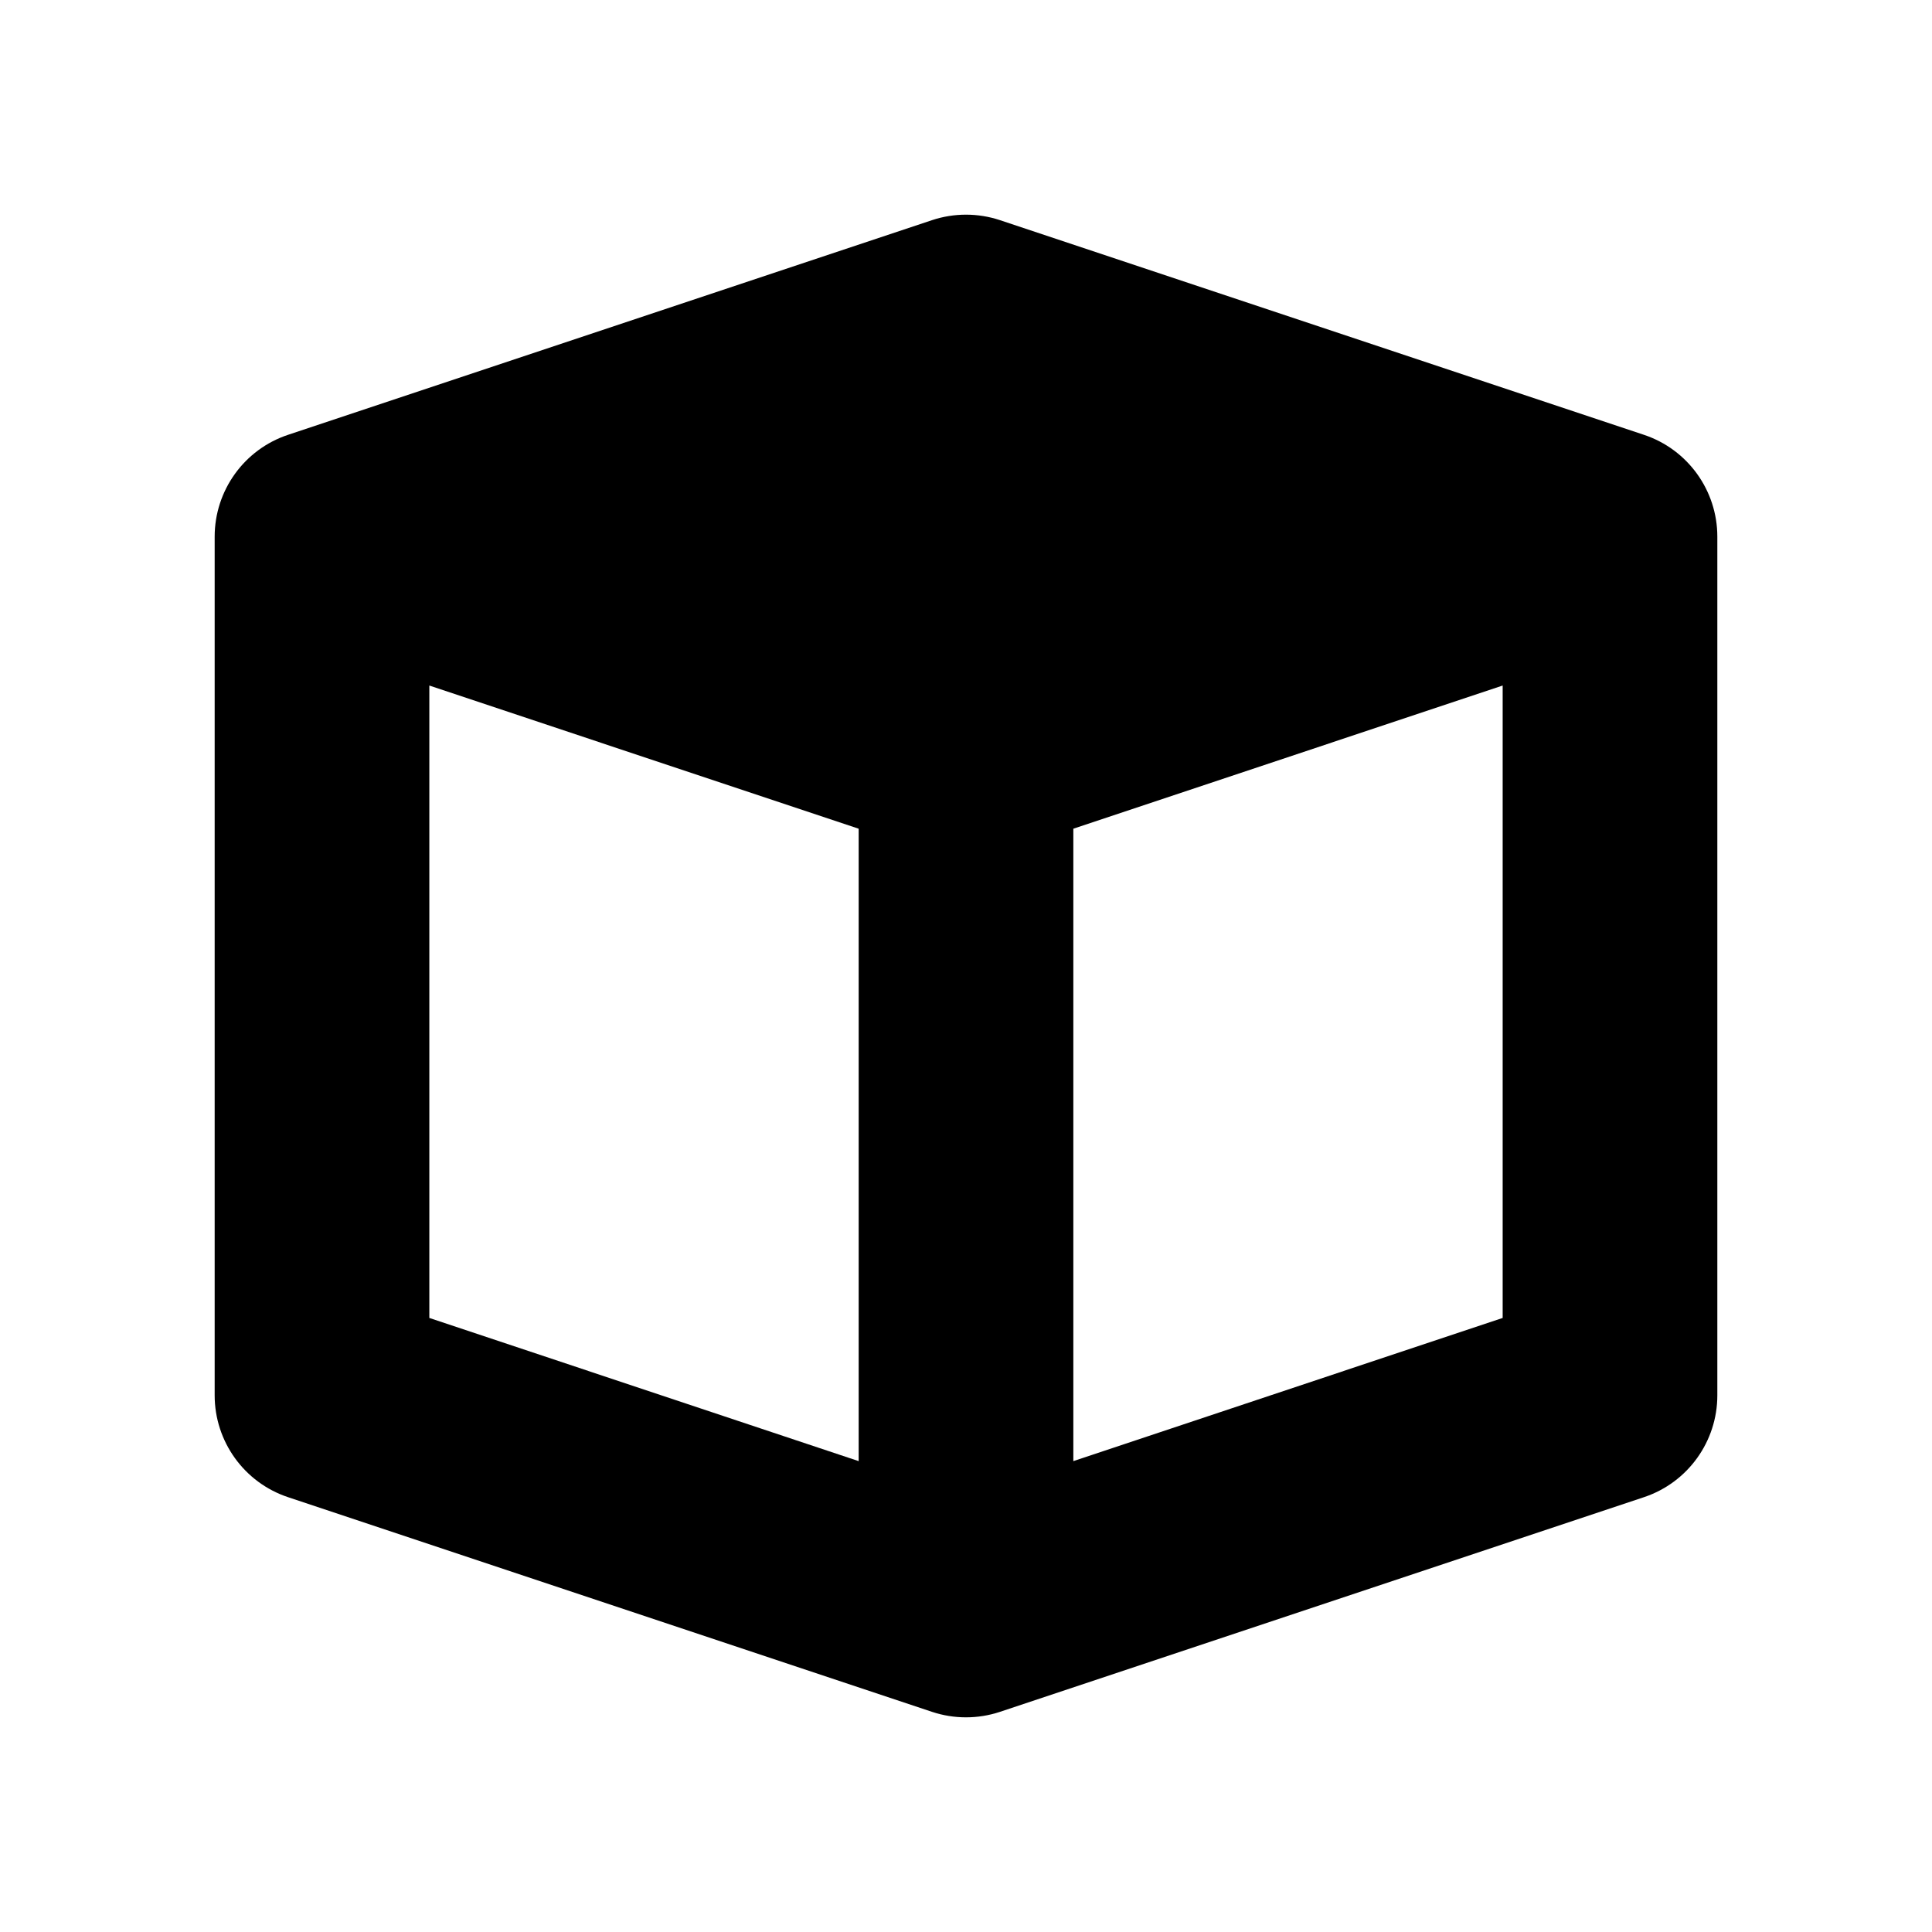 <?xml version="1.0" encoding="UTF-8" standalone="yes"?>
<svg viewBox="0 0 18 18" xmlns="http://www.w3.org/2000/svg">
  <path fill-rule="evenodd" clip-rule="evenodd" d="M9.316 2.051C9.111 1.983 8.889 1.983 8.684 2.051L2.684 4.051C2.275 4.187 2 4.57 2 5V13C2 13.43 2.275 13.813 2.684 13.949L8.684 15.949C8.889 16.017 9.111 16.017 9.316 15.949L15.316 13.949C15.725 13.813 16 13.43 16 13V5C16 4.57 15.725 4.187 15.316 4.051L9.316 2.051ZM4 12.279V6.387L8 7.721V13.613L4 12.279ZM10 13.613V7.721L14 6.387V12.279L10 13.613Z"/>
</svg>